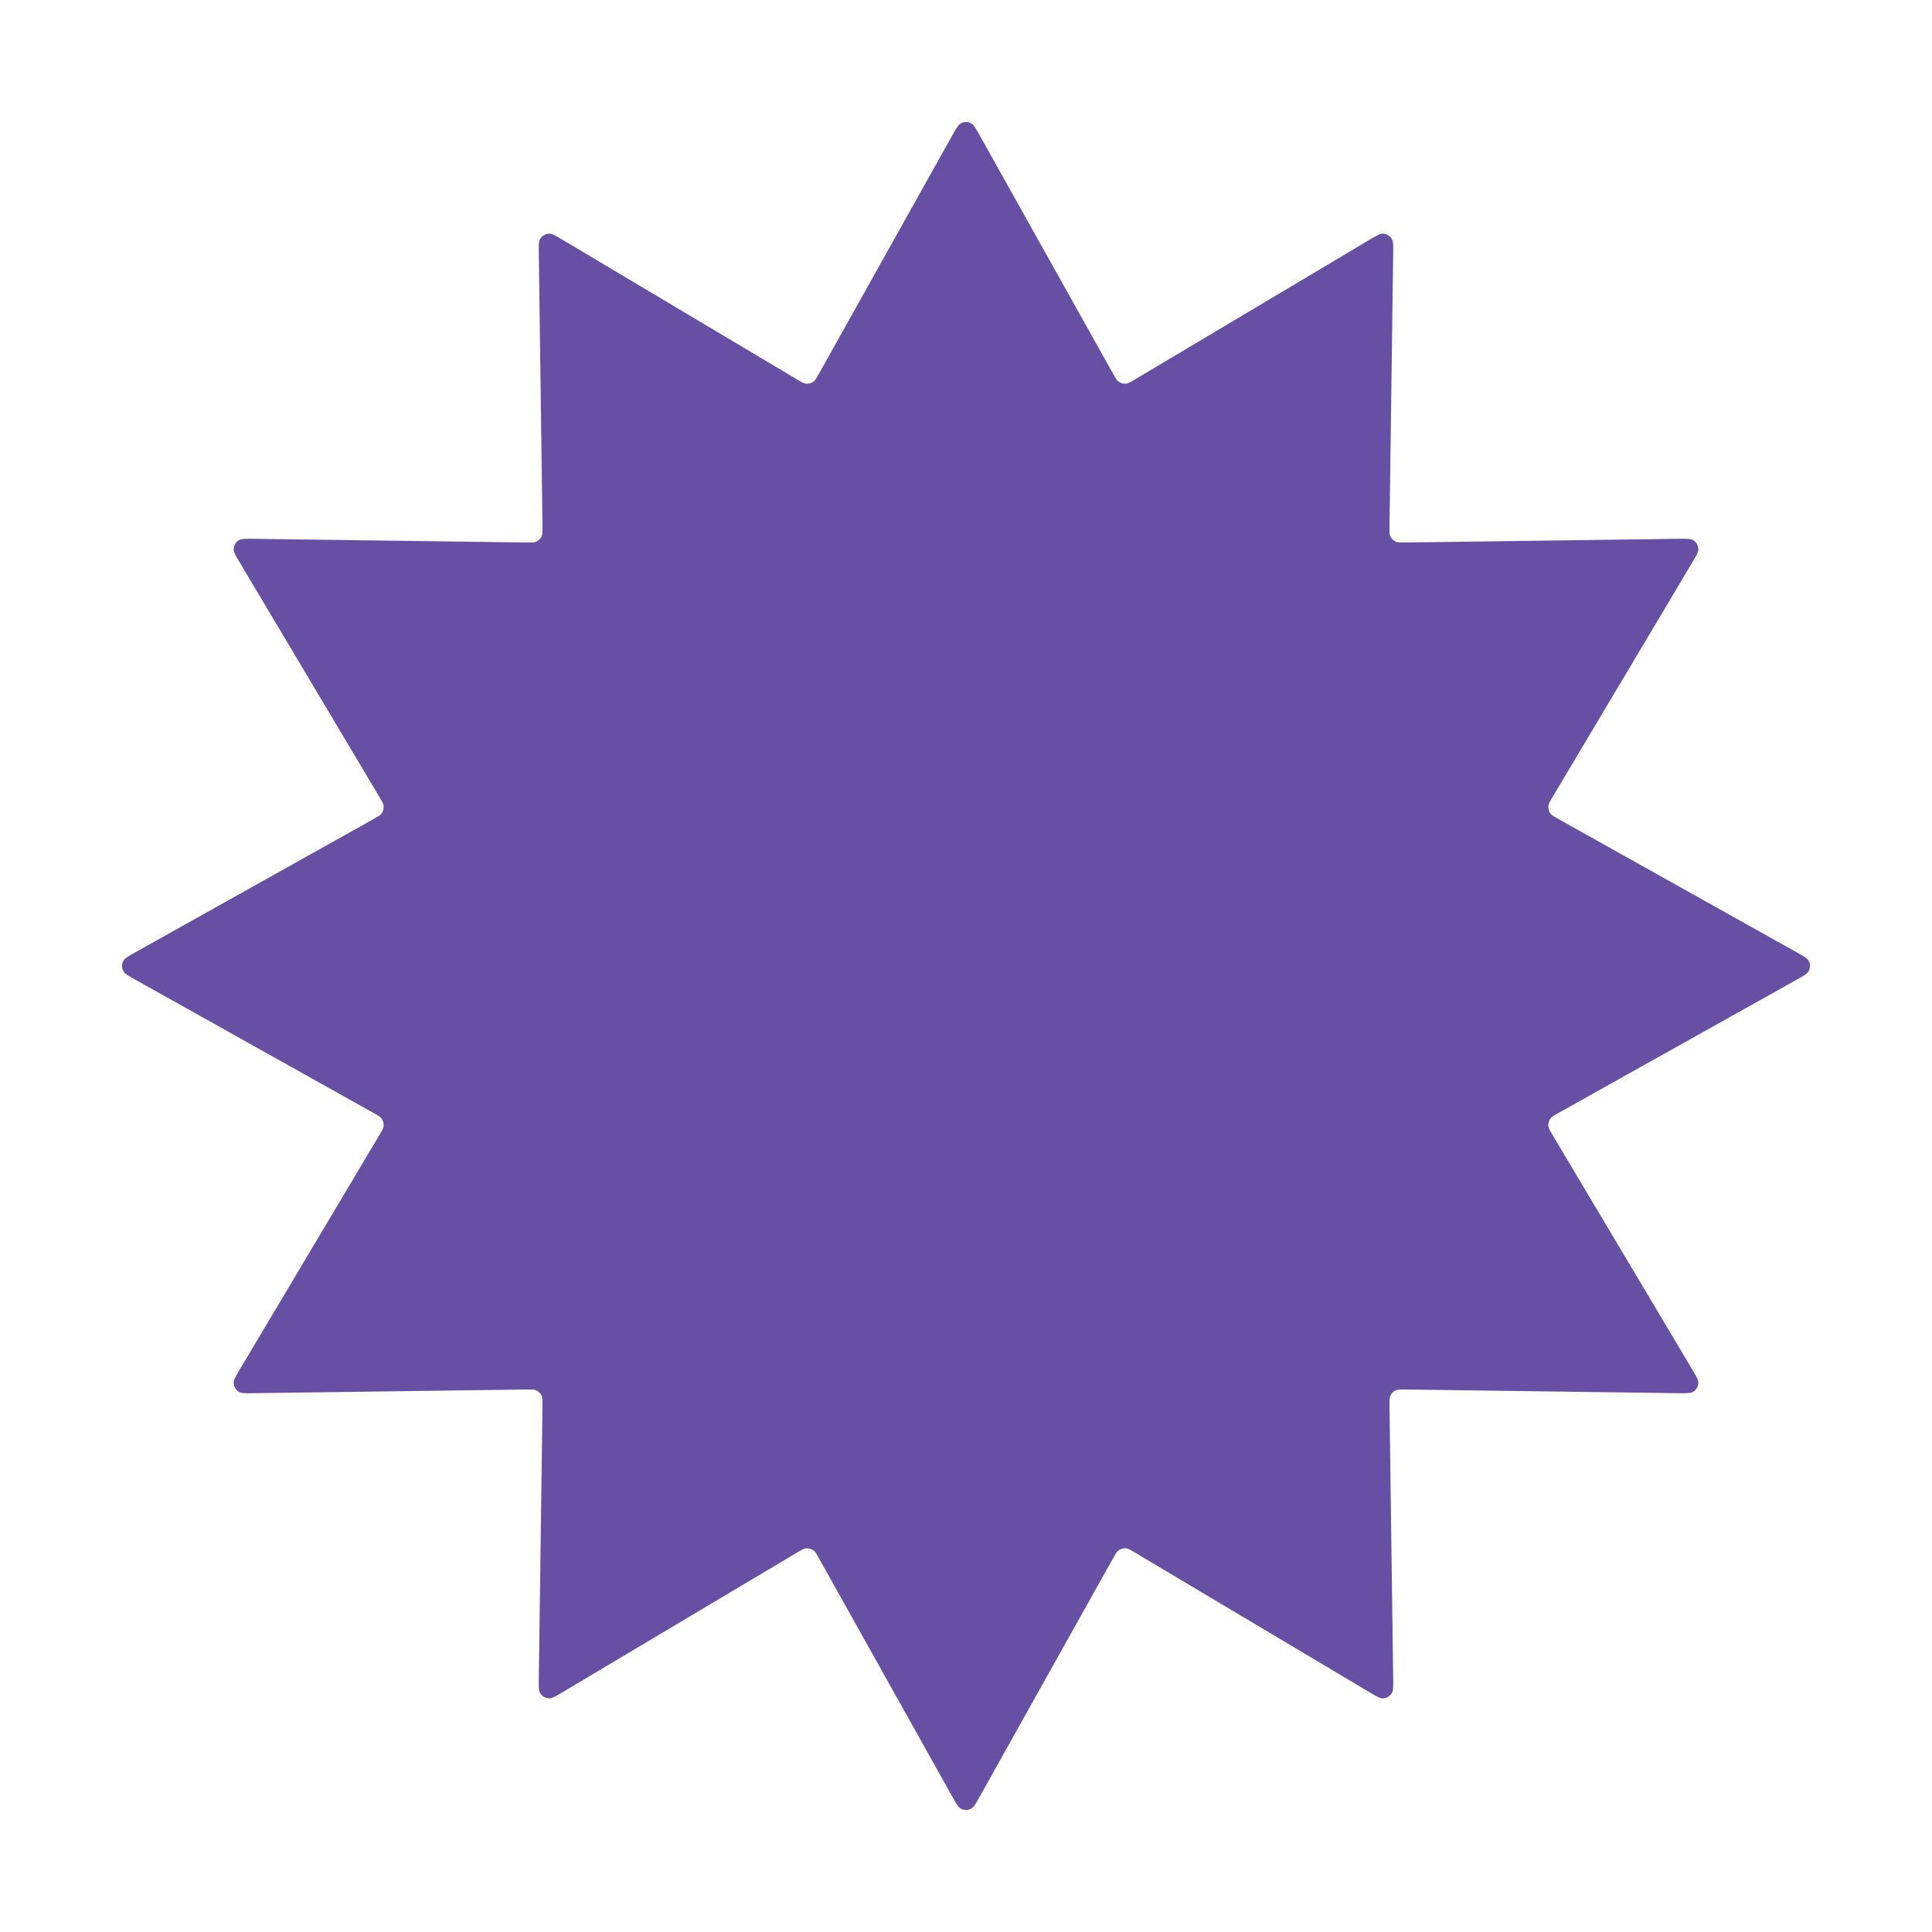 <svg width="380" height="380" viewBox="0 0 380 380" fill="none" xmlns="http://www.w3.org/2000/svg">
<path d="M187.293 26.642C188.056 25.279 188.437 24.597 188.902 24.311C189.575 23.896 190.425 23.896 191.098 24.311C191.563 24.597 191.944 25.279 192.707 26.642L218.917 73.493C219.386 74.331 219.62 74.75 219.937 75.005C220.396 75.374 220.989 75.533 221.571 75.442C221.973 75.38 222.386 75.135 223.211 74.643L269.335 47.174C270.677 46.375 271.348 45.975 271.893 45.96C272.684 45.938 273.42 46.362 273.796 47.058C274.055 47.538 274.045 48.319 274.023 49.881L273.296 103.56C273.283 104.52 273.277 105 273.424 105.38C273.637 105.929 274.071 106.363 274.62 106.576C275 106.723 275.48 106.717 276.44 106.704L330.119 105.977C331.681 105.955 332.462 105.945 332.942 106.204C333.638 106.58 334.062 107.316 334.04 108.107C334.025 108.652 333.625 109.323 332.826 110.665L305.357 156.789C304.865 157.614 304.62 158.027 304.557 158.429C304.467 159.011 304.626 159.604 304.995 160.063C305.25 160.38 305.669 160.614 306.508 161.083L353.358 187.293C354.722 188.056 355.403 188.437 355.689 188.902C356.104 189.575 356.104 190.425 355.689 191.098C355.403 191.563 354.722 191.944 353.358 192.707L306.508 218.917C305.669 219.386 305.25 219.62 304.995 219.937C304.626 220.396 304.467 220.989 304.557 221.571C304.62 221.973 304.865 222.386 305.357 223.211L332.826 269.335C333.625 270.677 334.025 271.348 334.04 271.893C334.062 272.684 333.638 273.42 332.942 273.796C332.462 274.055 331.681 274.045 330.119 274.023L276.44 273.296C275.48 273.283 275 273.277 274.62 273.424C274.071 273.637 273.637 274.071 273.424 274.62C273.277 275 273.283 275.48 273.296 276.44L274.023 330.119C274.045 331.681 274.055 332.462 273.796 332.942C273.42 333.638 272.684 334.062 271.893 334.04C271.348 334.025 270.677 333.625 269.335 332.826L223.211 305.357C222.386 304.865 221.973 304.62 221.571 304.557C220.989 304.467 220.396 304.626 219.937 304.995C219.62 305.25 219.386 305.669 218.917 306.508L192.707 353.358C191.944 354.722 191.563 355.403 191.098 355.689C190.425 356.104 189.575 356.104 188.902 355.689C188.437 355.403 188.056 354.722 187.293 353.358L161.083 306.508C160.614 305.669 160.38 305.25 160.063 304.995C159.604 304.626 159.011 304.467 158.429 304.557C158.027 304.62 157.614 304.865 156.789 305.357L110.665 332.826C109.323 333.625 108.652 334.025 108.107 334.04C107.316 334.062 106.58 333.638 106.204 332.942C105.945 332.462 105.955 331.681 105.977 330.119L106.704 276.44C106.717 275.48 106.723 275 106.576 274.62C106.363 274.071 105.929 273.637 105.38 273.424C105 273.277 104.52 273.283 103.56 273.296L49.881 274.023C48.319 274.045 47.538 274.055 47.058 273.796C46.362 273.42 45.938 272.684 45.96 271.893C45.975 271.348 46.375 270.677 47.174 269.335L74.643 223.211C75.135 222.386 75.38 221.973 75.442 221.571C75.533 220.989 75.374 220.396 75.005 219.937C74.75 219.62 74.331 219.386 73.493 218.917L26.642 192.707C25.279 191.944 24.597 191.563 24.311 191.098C23.896 190.425 23.896 189.575 24.311 188.902C24.597 188.437 25.279 188.056 26.642 187.293L73.493 161.083C74.331 160.614 74.75 160.38 75.005 160.063C75.374 159.604 75.533 159.011 75.442 158.429C75.38 158.027 75.135 157.614 74.643 156.789L47.174 110.665C46.375 109.323 45.975 108.652 45.96 108.107C45.938 107.316 46.362 106.58 47.058 106.204C47.538 105.945 48.319 105.955 49.881 105.977L103.56 106.704C104.52 106.717 105 106.723 105.38 106.576C105.929 106.363 106.363 105.929 106.576 105.38C106.723 105 106.717 104.52 106.704 103.56L105.977 49.881C105.955 48.319 105.945 47.538 106.204 47.058C106.58 46.362 107.316 45.938 108.107 45.96C108.652 45.975 109.323 46.375 110.665 47.174L156.789 74.643C157.614 75.135 158.027 75.38 158.429 75.442C159.011 75.533 159.604 75.374 160.063 75.005C160.38 74.75 160.614 74.331 161.083 73.493L187.293 26.642Z" fill="#6750A4"/>
</svg>
